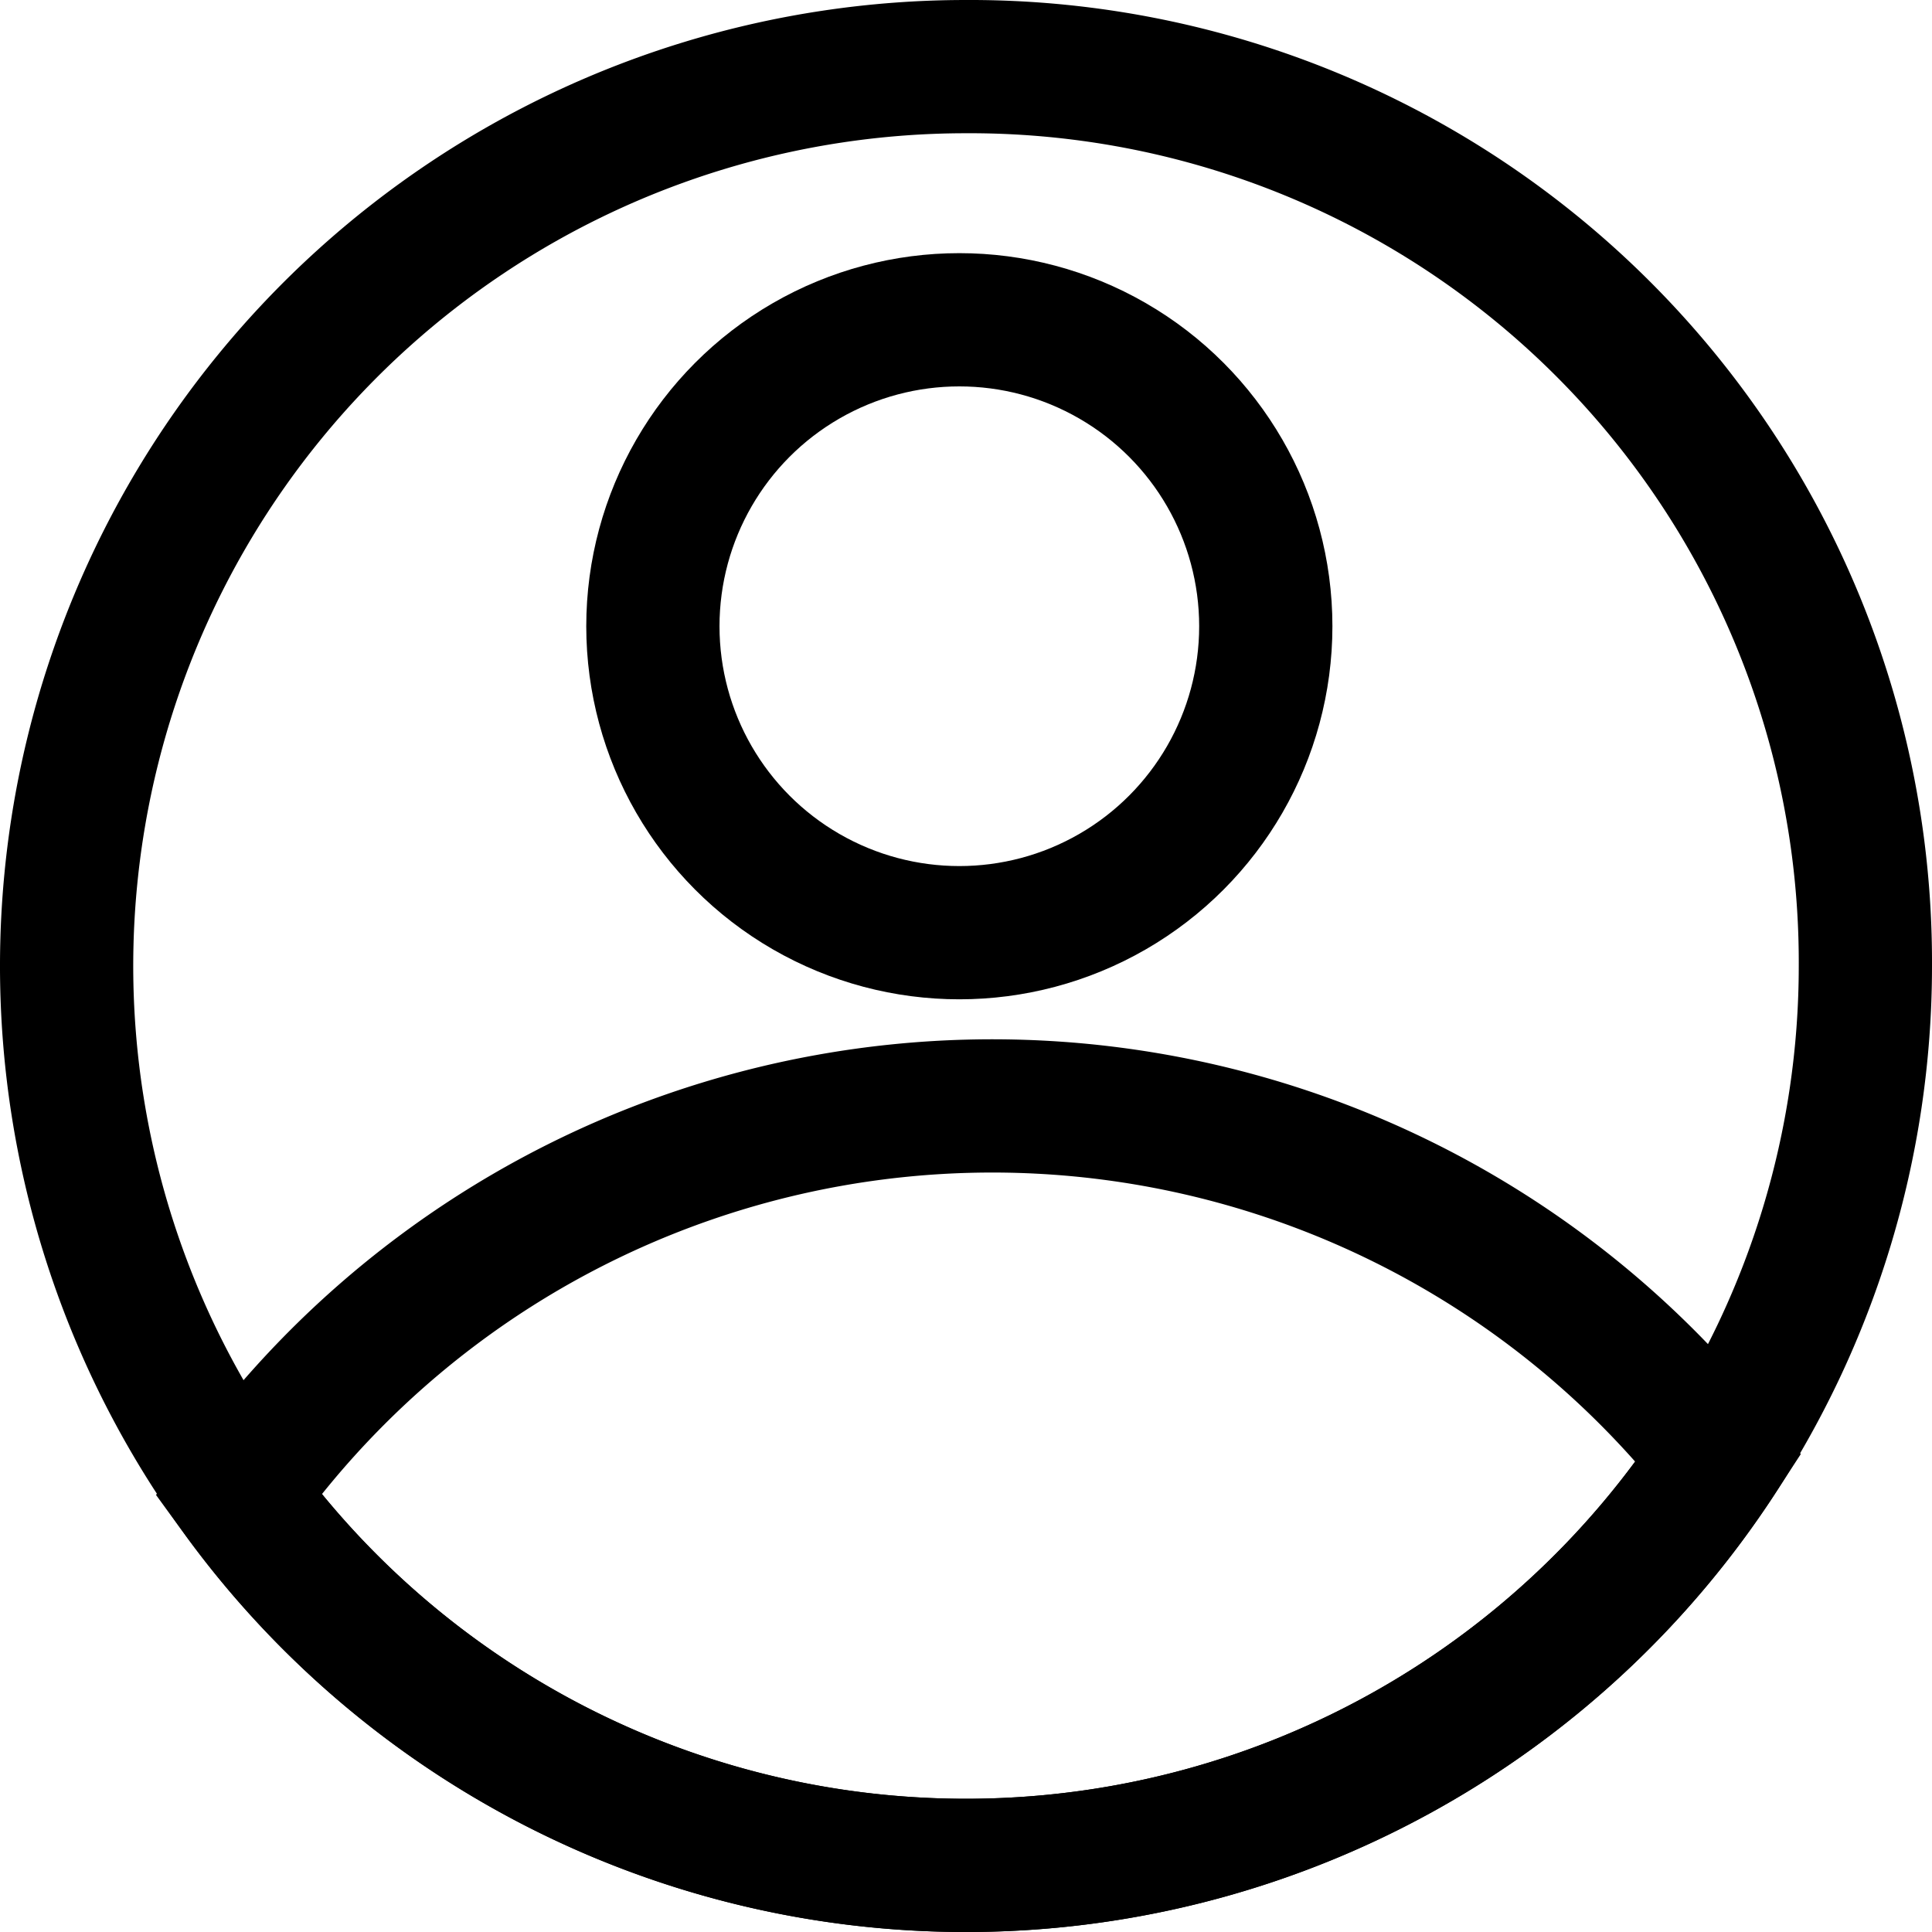 <svg id="Layer_1" data-name="Layer 1" xmlns="http://www.w3.org/2000/svg" viewBox="0 0 145 145">
  <defs>
    <style>
      .cls-1 {
        fill: none;
        stroke: #000;
        stroke-miterlimit: 10;
        stroke-width: 10px;
      }
    </style>
  </defs>
  <path class="cls-1" d="M540,390.5A67.5,67.5,0,1,1,472.5,323,67.21,67.21,0,0,1,540,390.5Z" transform="translate(-400 -318)"/>
  <path class="cls-1" d="M529,427.41a67.5,67.5,0,0,1-111.13,2.76A69.5,69.5,0,0,1,529,427.41Z" transform="translate(-400 -318)"/>
  <circle class="cls-1" cx="72" cy="47" r="23"/>
</svg>
